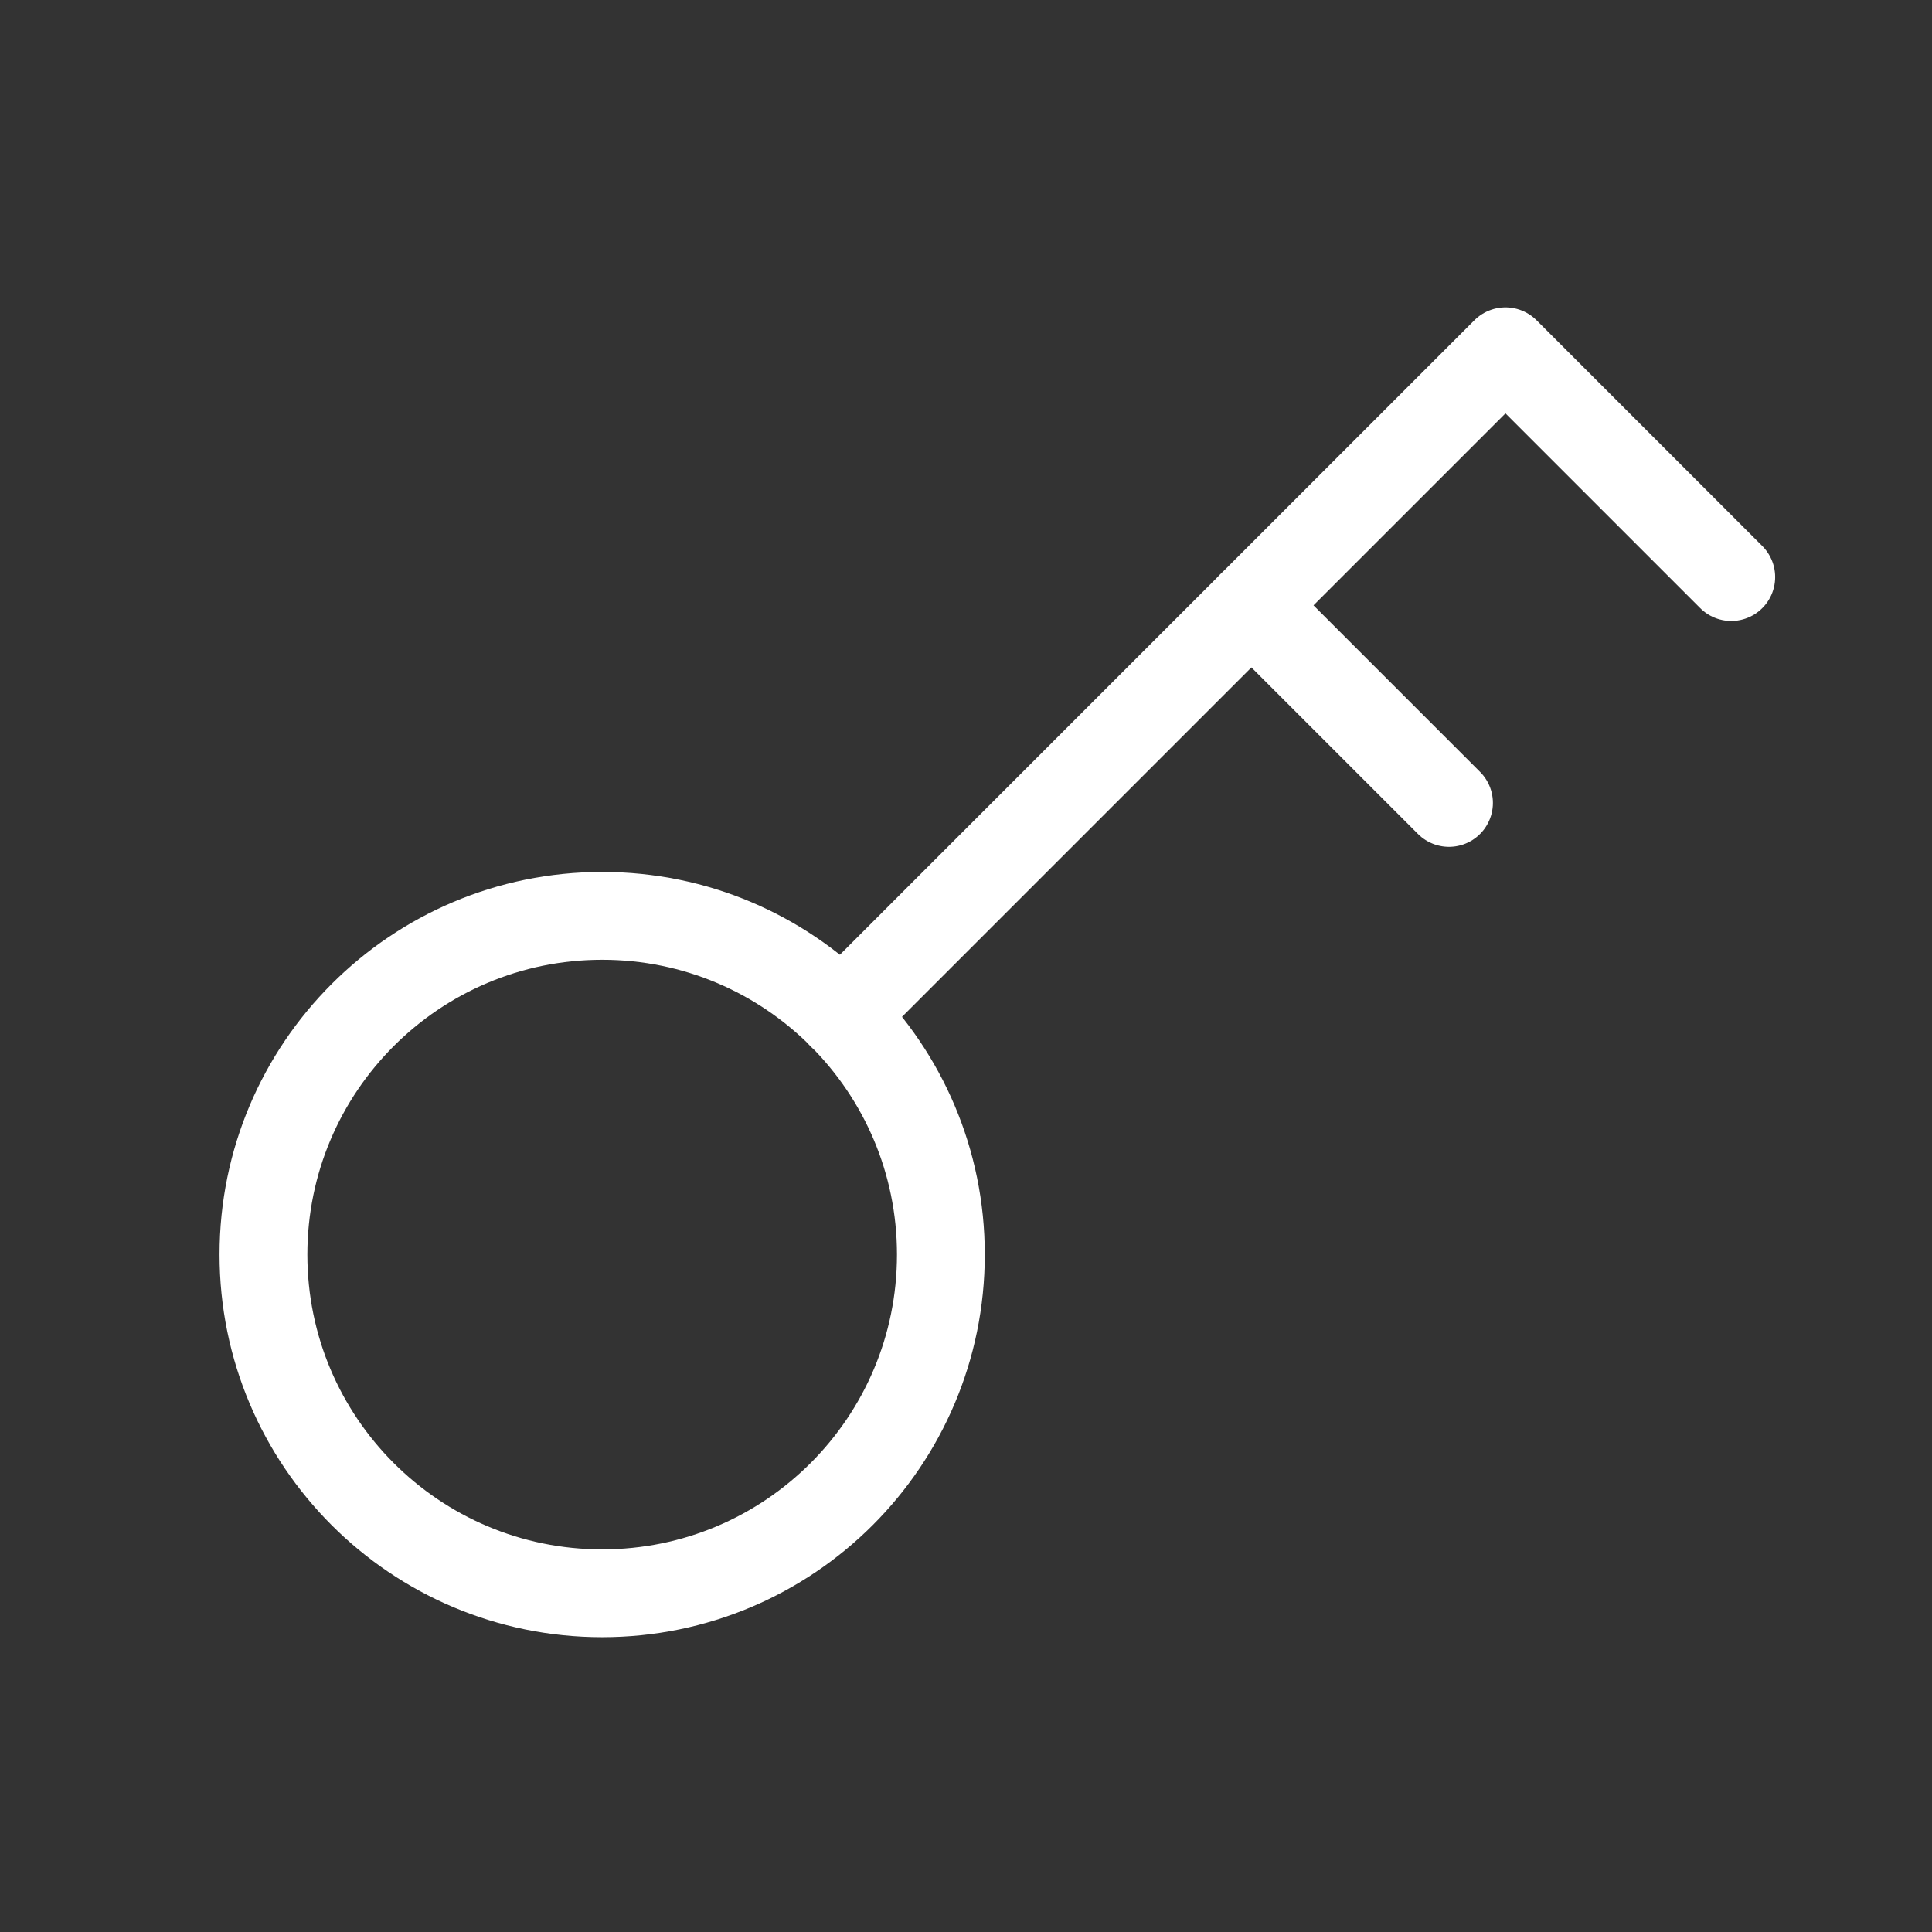 <svg width="22" height="22" viewBox="0 0 22 22" fill="none" xmlns="http://www.w3.org/2000/svg">
<rect x="0" y="0" width="22" height="22" fill="#333333" stroke="none"/>
<path d="M9.583 11.56L17.143 4L19.714 6.571" stroke="white" stroke-linecap="round" stroke-linejoin="round"/>
<path d="M14.25 6.893L16.5 9.143" stroke="white" stroke-linecap="round" stroke-linejoin="round"/>
<path d="M6.857 18.143C8.987 18.143 10.714 16.416 10.714 14.286C10.714 12.156 8.987 10.429 6.857 10.429C4.727 10.429 3 12.156 3 14.286C3 16.416 4.727 18.143 6.857 18.143Z" stroke="white" stroke-linecap="round" stroke-linejoin="round"/>
</svg>
